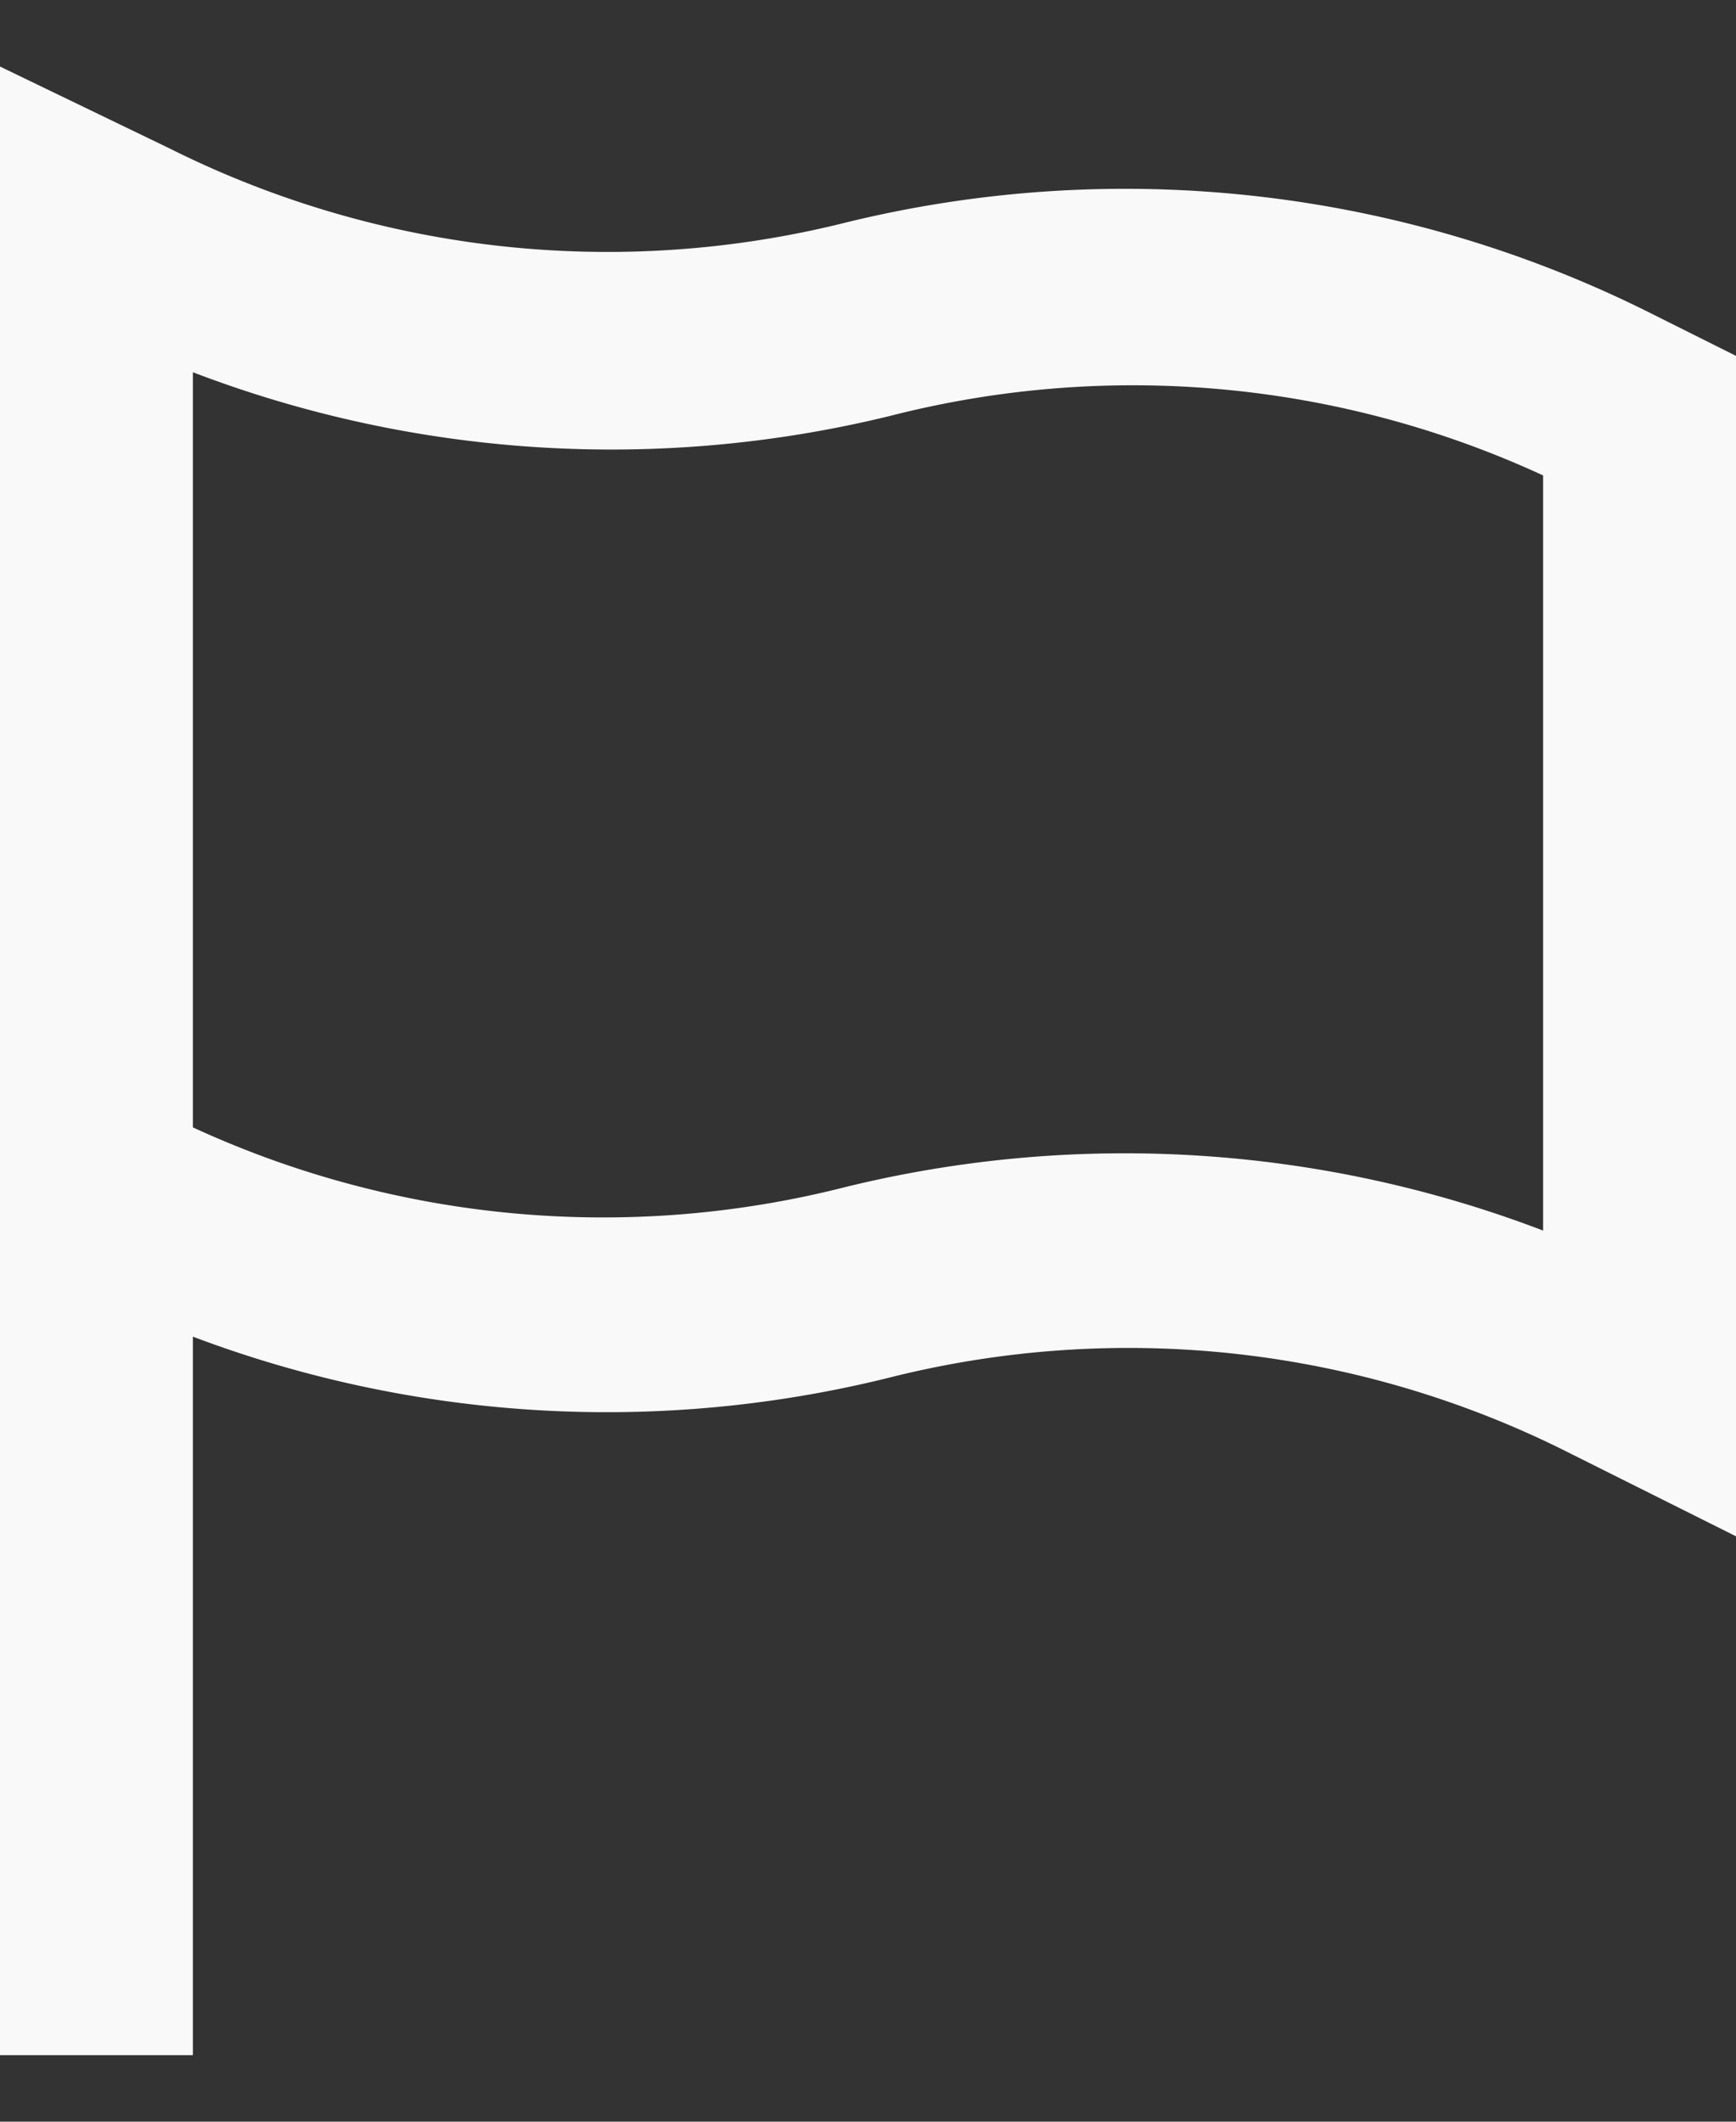 <svg width="18" height="22" viewBox="0 0 18 22" xmlns="http://www.w3.org/2000/svg">
    <rect x="0" y="0" width="18" height="22" fill="#333333" stroke="none"/>
    <path d="M9.24 14.28a10.14 10.14 0 0 1 7 .77l1.76.88V3.69l-.86-.43a12.16 12.16 0 0 0-8.38-.95 10.15 10.15 0 0 1-7-.77L0 .69v20.62h2v-7.45a12.15 12.15 0 0 0 7.24.42zm0-9.97a10.14 10.14 0 0 1 6.76.62v7.83a12.15 12.15 0 0 0-7.24-.45A10.16 10.16 0 0 1 2 11.69V3.86a12.15 12.15 0 0 0 7.24.45z" fill="#F9F9F9" fill-rule="evenodd"/>
</svg>

